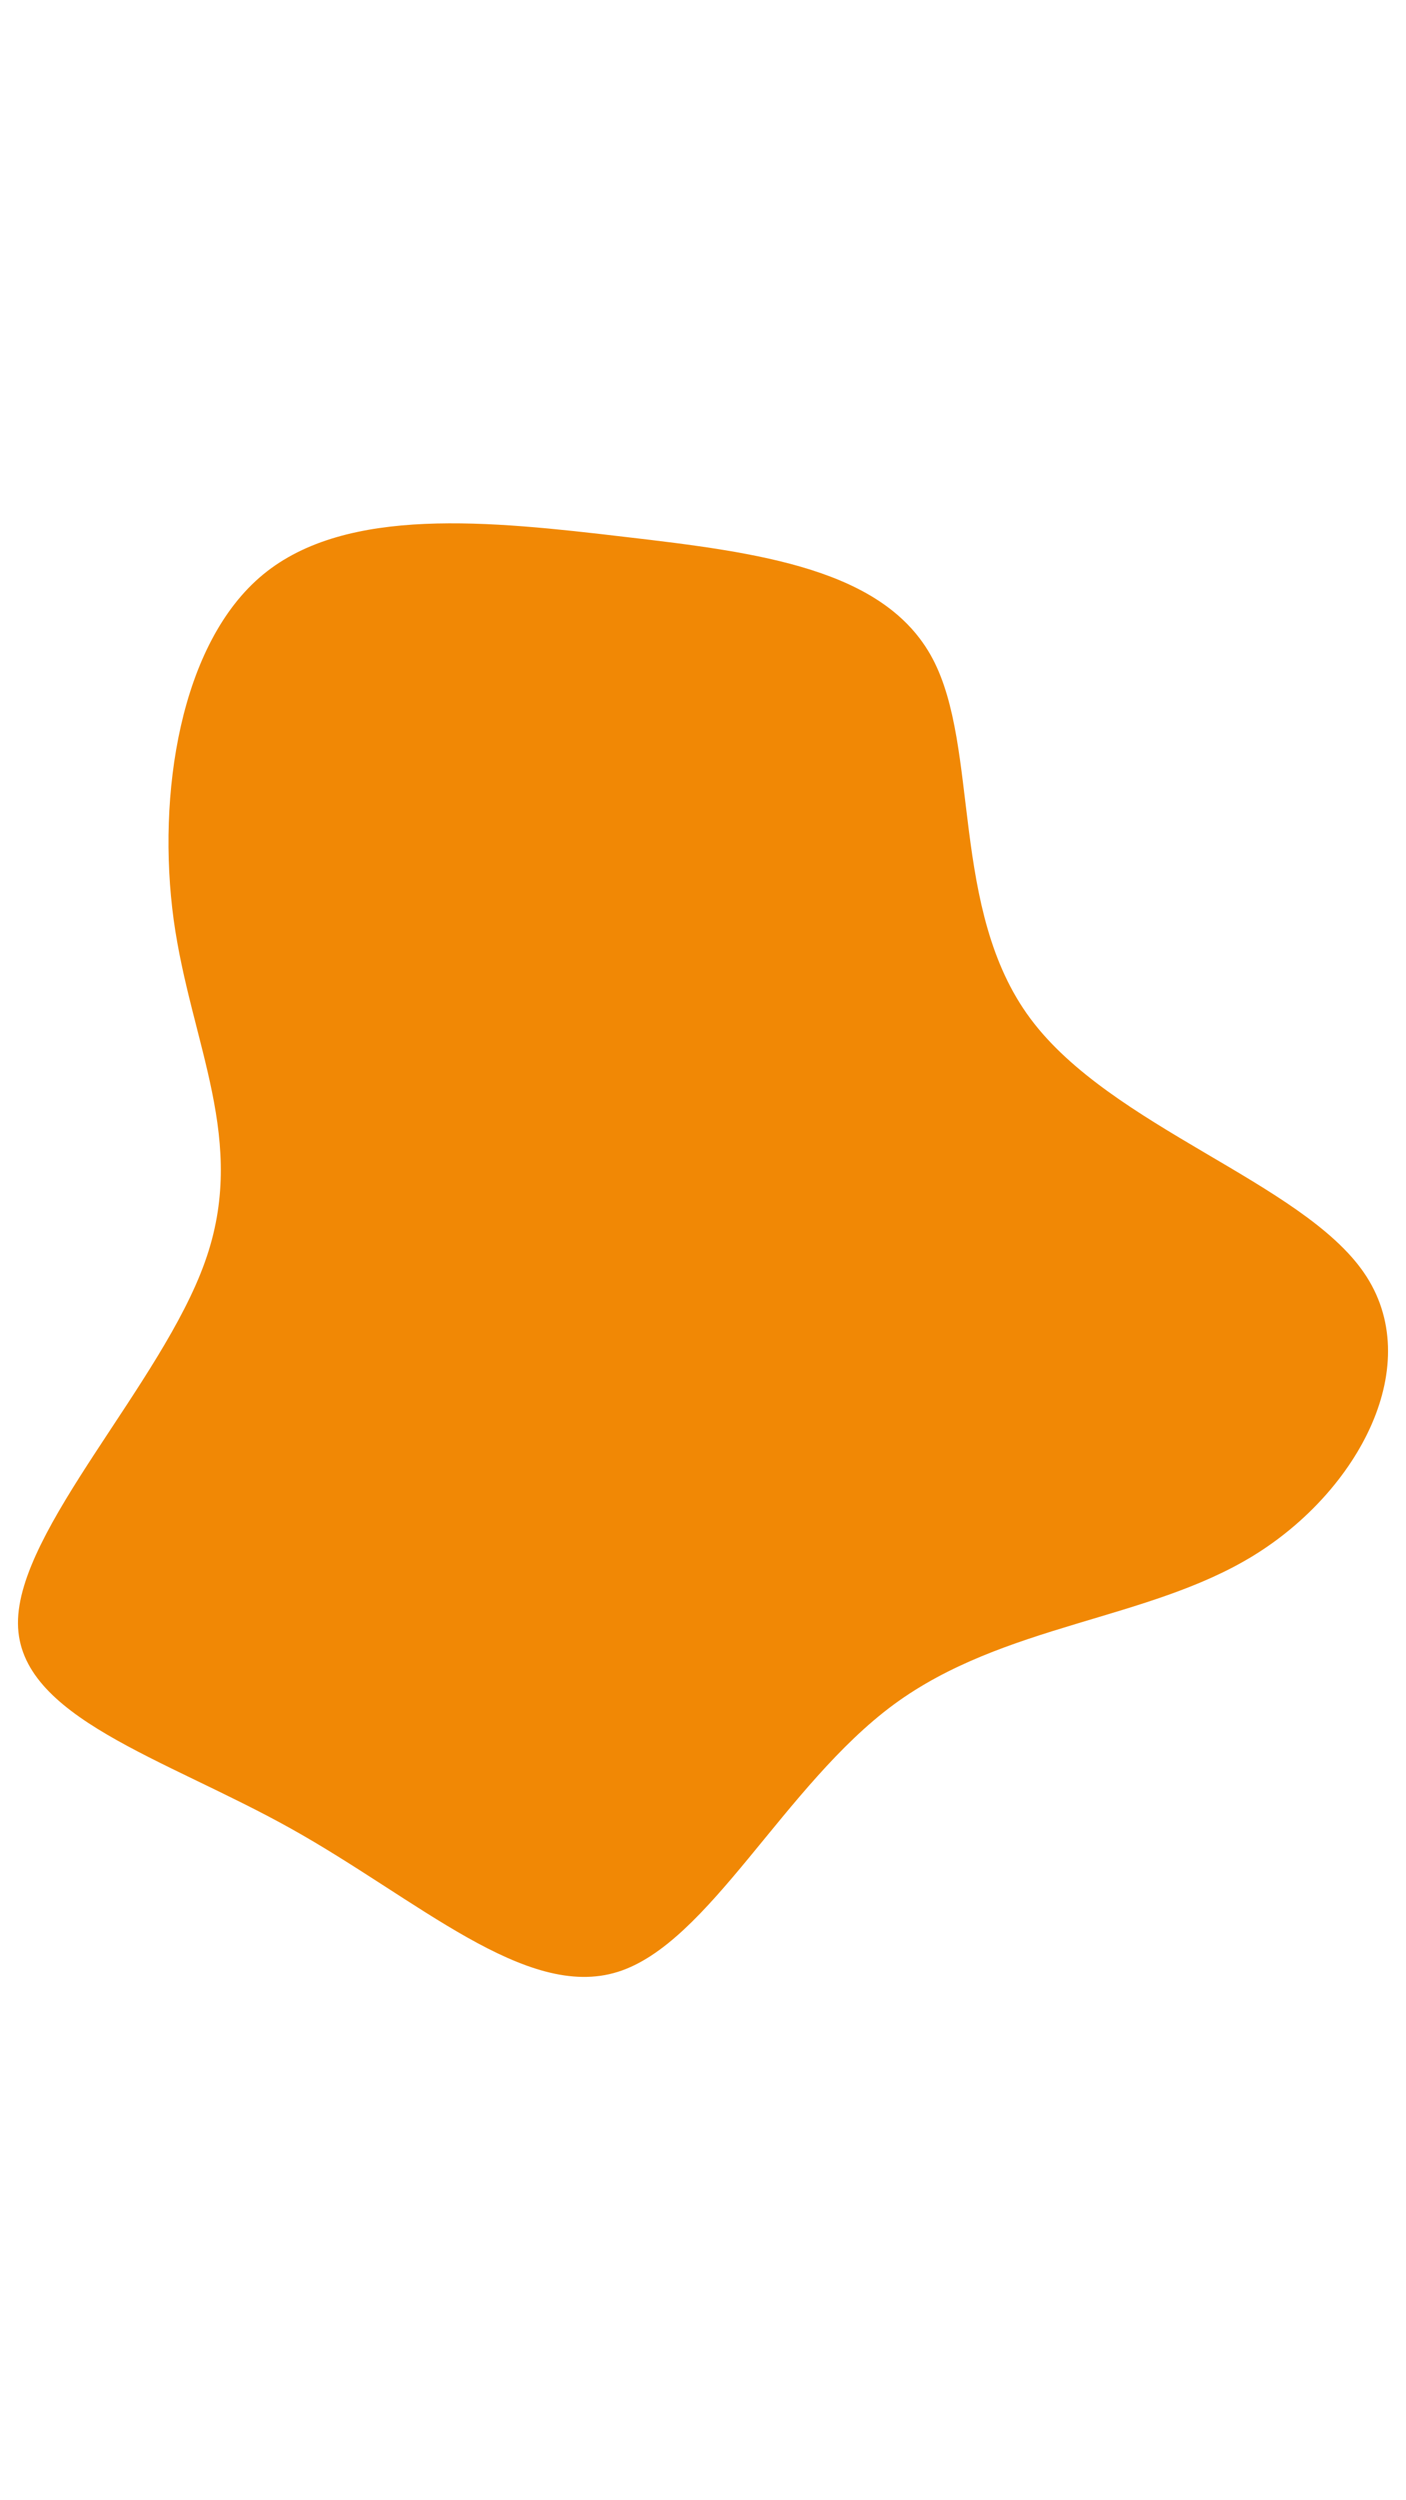 <svg id="visual" viewBox="0 0 540 960" width="540" height="960" xmlns="http://www.w3.org/2000/svg"
  xmlns:xlink="http://www.w3.org/1999/xlink" version="1.1">
  <g transform="translate(243.502 474.946)">
    <path
      d="M114.6 -222.2C132.9 -187.9 121.2 -125.6 152.2 -83.9C183.1 -42.2 256.5 -21.1 280.4 13.8C304.3 48.7 278.6 97.3 238 122.3C197.4 147.3 142 148.5 99.8 179.5C57.7 210.5 28.8 271.3 -6.3 282.2C-41.5 293.2 -83 254.4 -131.7 227.2C-180.4 200 -236.4 184.4 -236.6 148.4C-236.9 112.5 -181.4 56.3 -164.8 9.6C-148.1 -37 -170.2 -74 -176.8 -121.8C-183.3 -169.6 -174.4 -228.1 -142.4 -254.4C-110.3 -280.8 -55.2 -274.9 -3.5 -268.8C48.2 -262.8 96.3 -256.5 114.6 -222.2"
      fill="#F18805"></path>
  </g>
</svg>